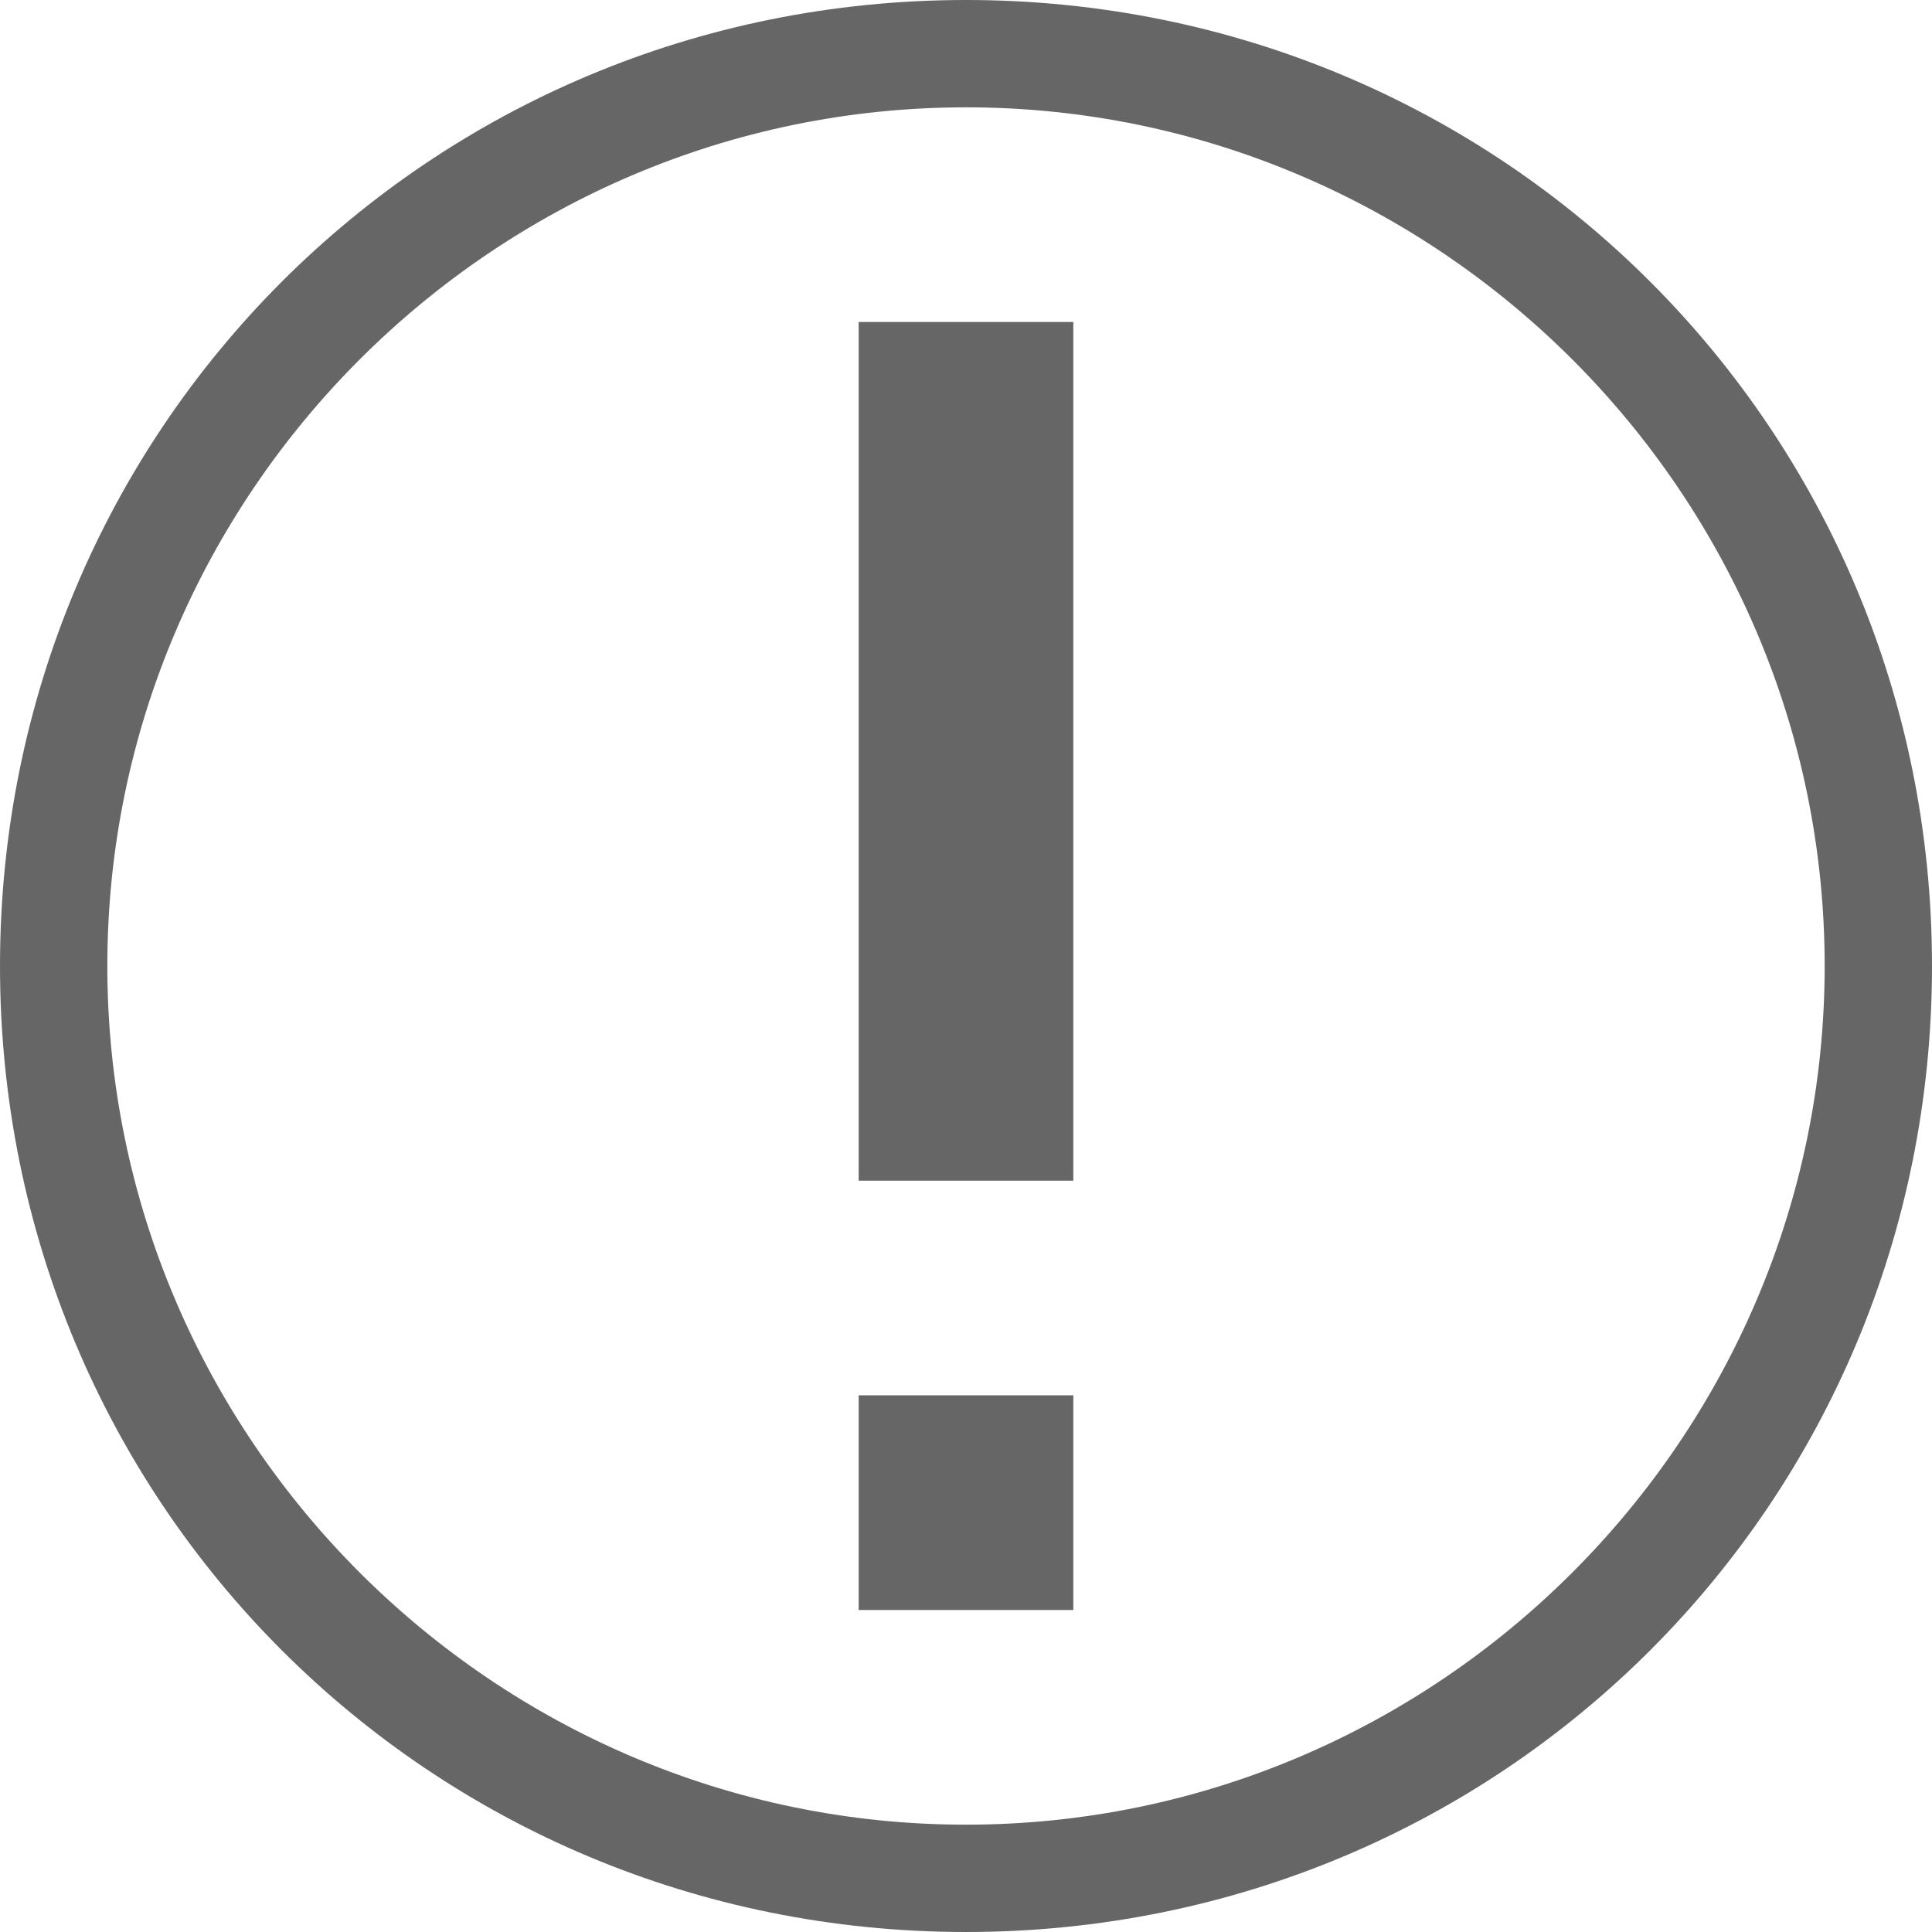 <svg xmlns="http://www.w3.org/2000/svg" width="18" height="18" viewBox="0 0 18 18"><g fill="#666"><path d="M9 1c4.4 0 8 3.6 8 8s-3.6 8-8 8-8-3.6-8-8 3.6-8 8-8m0-1C4 0 0 4 0 9s4 9 9 9 9-4 9-9-4-9-9-9z"/><path d="M8 3h2v8H8zm0 10h2v2H8z"/></g></svg>